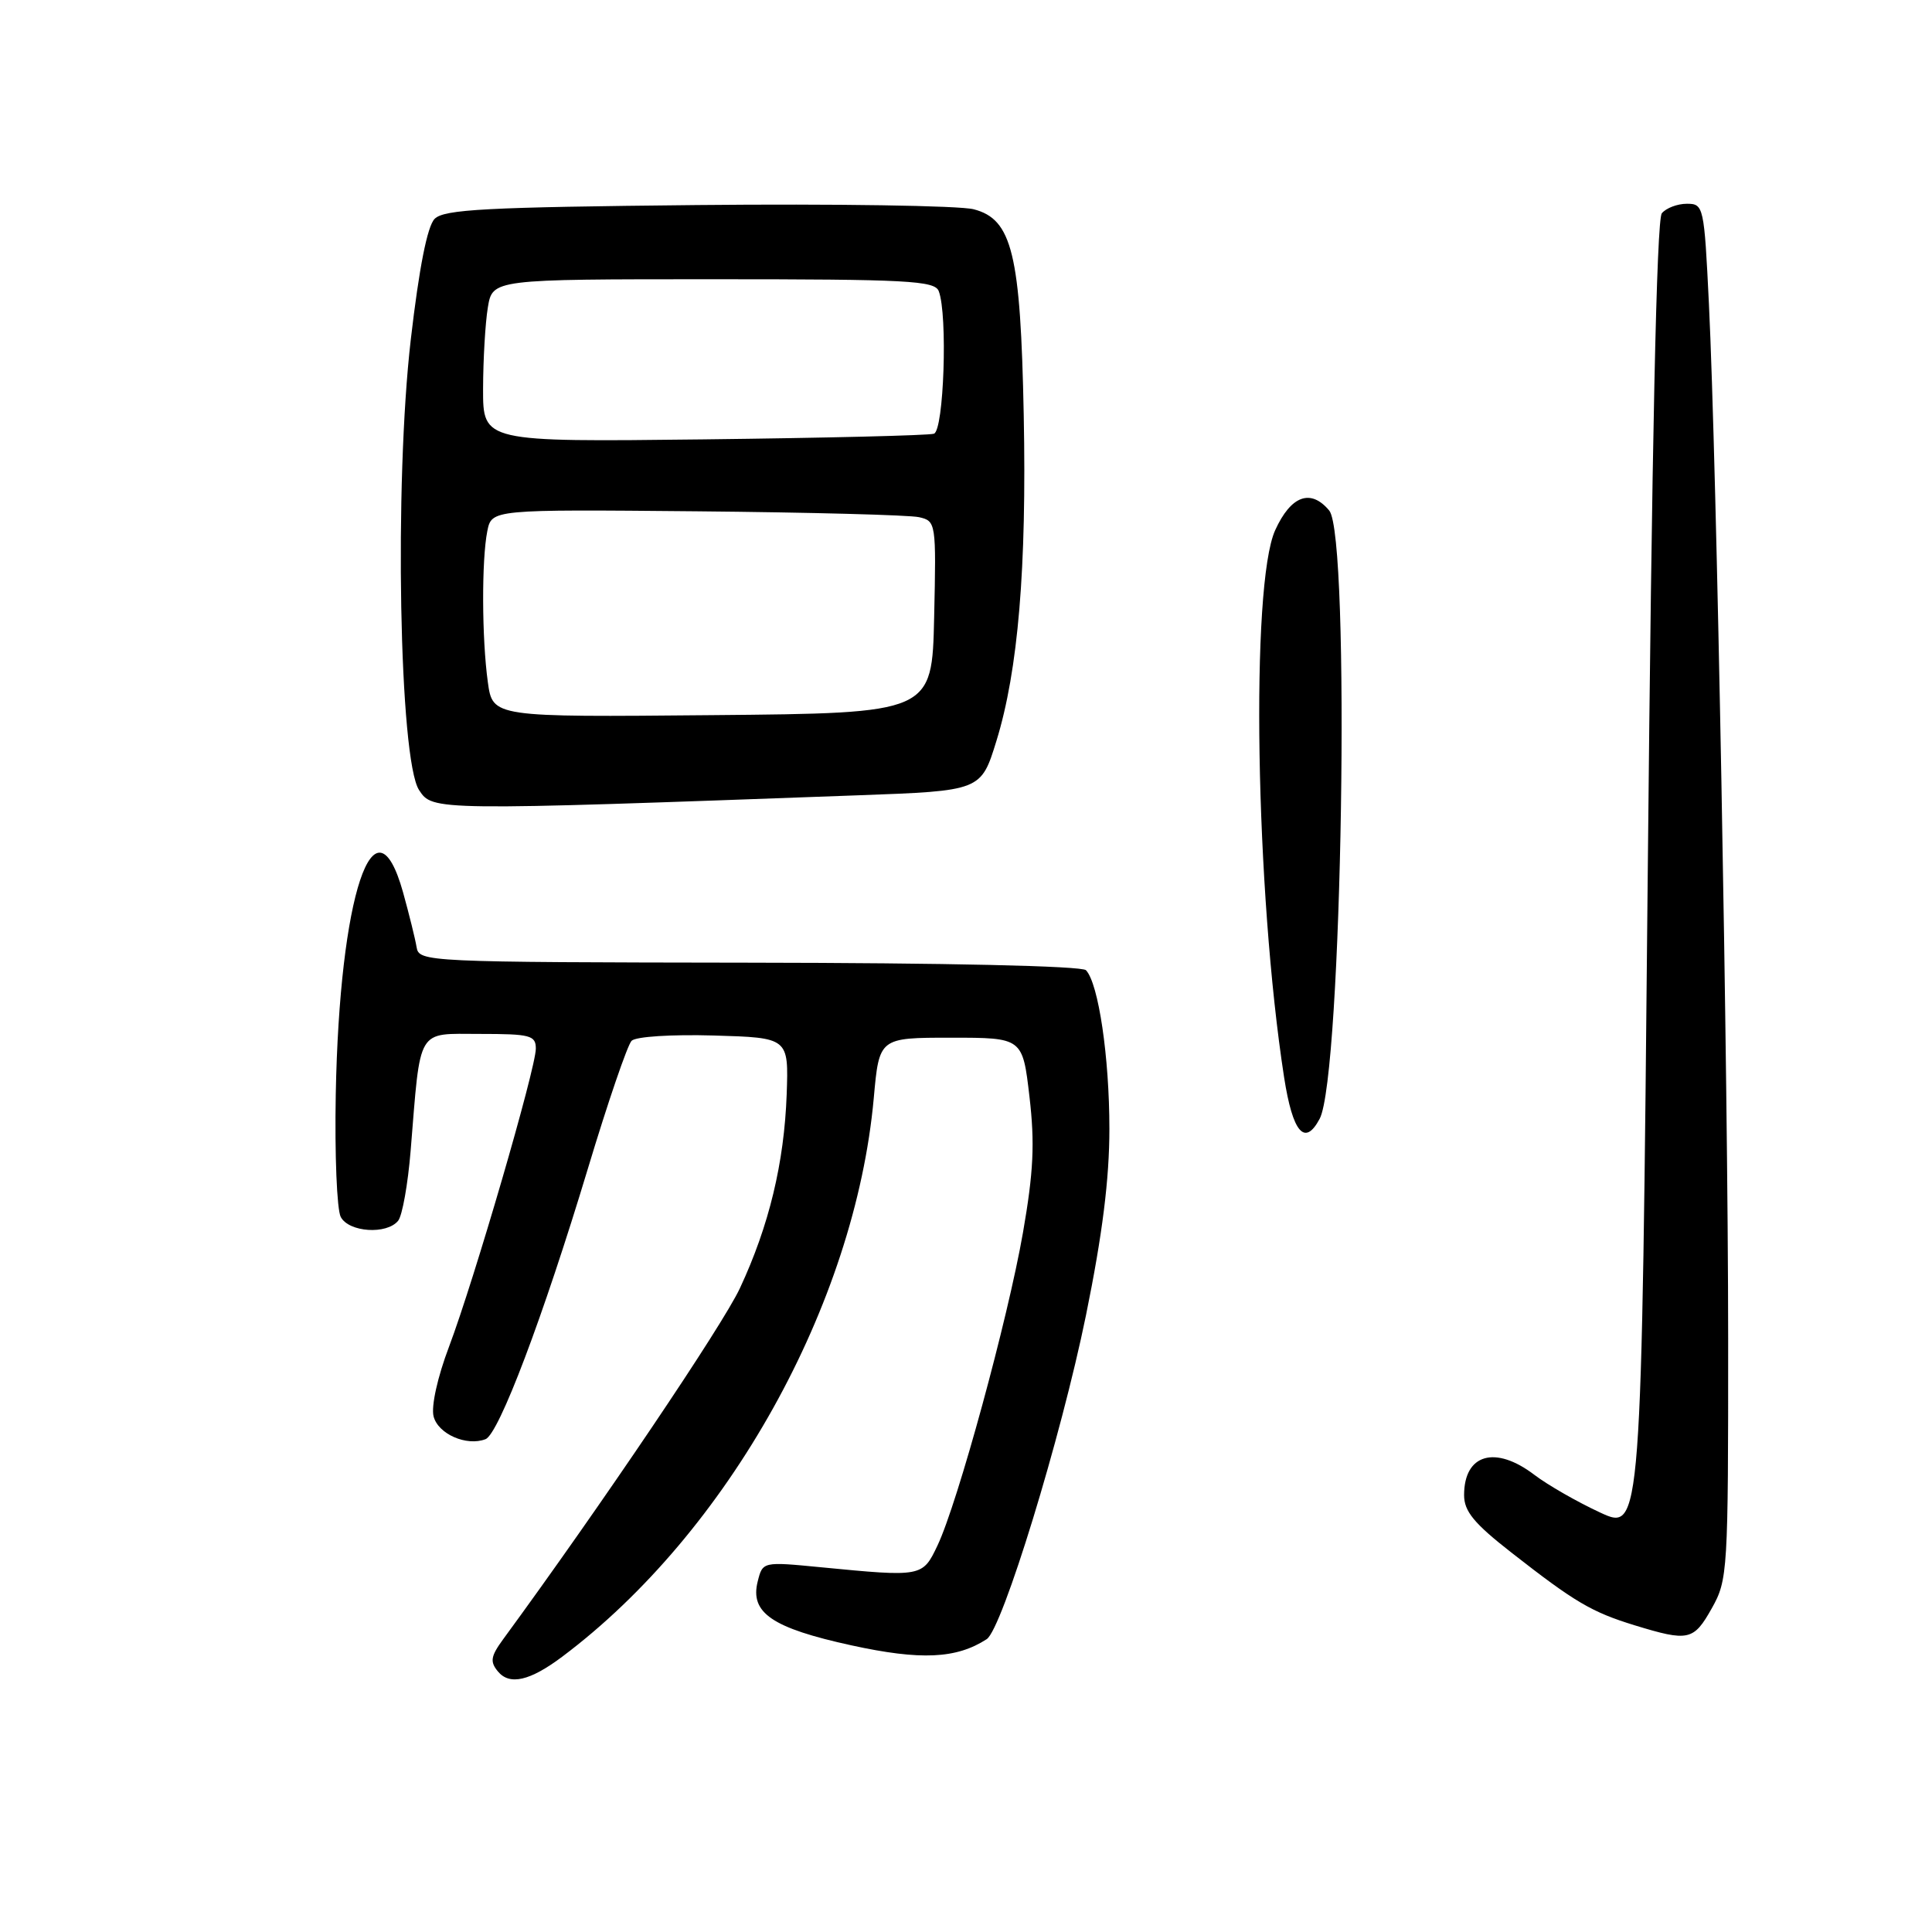 <?xml version="1.0" encoding="UTF-8" standalone="no"?>
<!DOCTYPE svg PUBLIC "-//W3C//DTD SVG 1.1//EN" "http://www.w3.org/Graphics/SVG/1.1/DTD/svg11.dtd" >
<svg xmlns="http://www.w3.org/2000/svg" xmlns:xlink="http://www.w3.org/1999/xlink" version="1.1" viewBox="0 0 256 256">
 <g >
 <path fill="currentColor"
d=" M 74.50 219.52 C 96.46 203.05 113.30 172.85 115.78 145.49 C 116.50 137.50 116.50 137.50 126.00 137.50 C 135.50 137.50 135.50 137.50 136.41 145.32 C 137.13 151.50 136.95 155.27 135.55 163.32 C 133.54 174.83 126.90 199.14 124.23 204.77 C 122.24 208.96 122.20 208.97 108.78 207.67 C 101.06 206.92 101.06 206.92 100.40 209.55 C 99.35 213.71 102.31 215.72 112.83 218.02 C 122.00 220.02 126.72 219.80 130.74 217.20 C 132.81 215.85 140.60 190.44 143.90 174.27 C 146.08 163.57 147.00 156.22 147.00 149.57 C 147.00 140.08 145.56 130.32 143.90 128.56 C 143.37 127.99 125.34 127.59 99.27 127.56 C 56.32 127.50 55.52 127.46 55.20 125.50 C 55.02 124.40 54.21 121.14 53.41 118.25 C 49.62 104.69 44.98 118.62 44.49 145.00 C 44.34 152.97 44.64 160.29 45.15 161.25 C 46.22 163.29 51.26 163.62 52.76 161.75 C 53.31 161.06 54.05 156.90 54.41 152.50 C 55.76 135.94 55.13 137.00 63.59 137.00 C 70.28 137.00 71.00 137.19 71.00 138.95 C 71.00 141.56 62.81 169.68 59.50 178.44 C 57.97 182.48 57.12 186.33 57.45 187.67 C 58.04 190.01 61.81 191.67 64.33 190.70 C 66.10 190.03 71.96 174.53 77.90 154.84 C 80.54 146.07 83.15 138.45 83.69 137.91 C 84.25 137.35 88.99 137.05 94.59 137.21 C 104.50 137.50 104.50 137.50 104.24 145.00 C 103.91 154.08 101.91 162.41 98.04 170.70 C 95.74 175.63 79.63 199.52 66.67 217.21 C 65.02 219.47 64.90 220.18 65.98 221.48 C 67.53 223.35 70.22 222.73 74.50 219.52 Z  M 226.82 213.11 C 228.94 209.34 229.00 208.28 228.99 177.36 C 228.98 142.50 227.47 61.29 226.44 40.25 C 225.81 27.32 225.74 27.00 223.52 27.00 C 222.27 27.00 220.78 27.56 220.20 28.26 C 219.51 29.09 218.88 58.78 218.33 116.23 C 217.50 202.96 217.50 202.96 212.01 200.41 C 208.99 199.01 205.08 196.77 203.32 195.43 C 198.13 191.47 194.00 192.66 194.00 198.11 C 194.00 200.26 195.32 201.86 200.25 205.71 C 208.69 212.31 210.88 213.60 216.60 215.36 C 223.73 217.54 224.41 217.40 226.82 213.11 Z  M 174.86 148.25 C 177.85 142.66 178.97 71.08 176.13 67.65 C 173.68 64.71 171.06 65.66 168.97 70.25 C 165.68 77.50 166.34 118.12 170.15 142.75 C 171.29 150.09 172.89 151.95 174.86 148.25 Z  M 113.74 105.38 C 129.99 104.79 129.99 104.79 132.03 98.18 C 134.91 88.85 136.05 75.26 135.65 55.00 C 135.23 33.62 134.12 29.05 129.02 27.73 C 127.14 27.24 110.63 26.99 92.34 27.17 C 64.40 27.45 58.83 27.74 57.59 29.00 C 56.62 29.99 55.54 35.45 54.43 45.00 C 52.23 64.01 52.90 100.68 55.53 104.69 C 57.33 107.44 57.35 107.44 113.74 105.38 Z  M 64.64 90.38 C 63.84 84.59 63.81 74.19 64.57 70.38 C 65.15 67.50 65.15 67.50 92.32 67.75 C 107.27 67.89 120.53 68.24 121.78 68.53 C 124.02 69.04 124.06 69.25 123.78 81.78 C 123.50 94.50 123.50 94.50 94.39 94.76 C 65.28 95.03 65.28 95.03 64.64 90.38 Z  M 64.01 51.53 C 64.02 47.66 64.30 42.81 64.64 40.75 C 65.26 37.00 65.26 37.00 94.52 37.00 C 120.28 37.00 123.86 37.19 124.39 38.58 C 125.59 41.70 125.07 57.04 123.75 57.47 C 123.06 57.70 109.34 58.03 93.25 58.22 C 64.00 58.56 64.00 58.56 64.01 51.53 Z "/>
</g>
</svg>